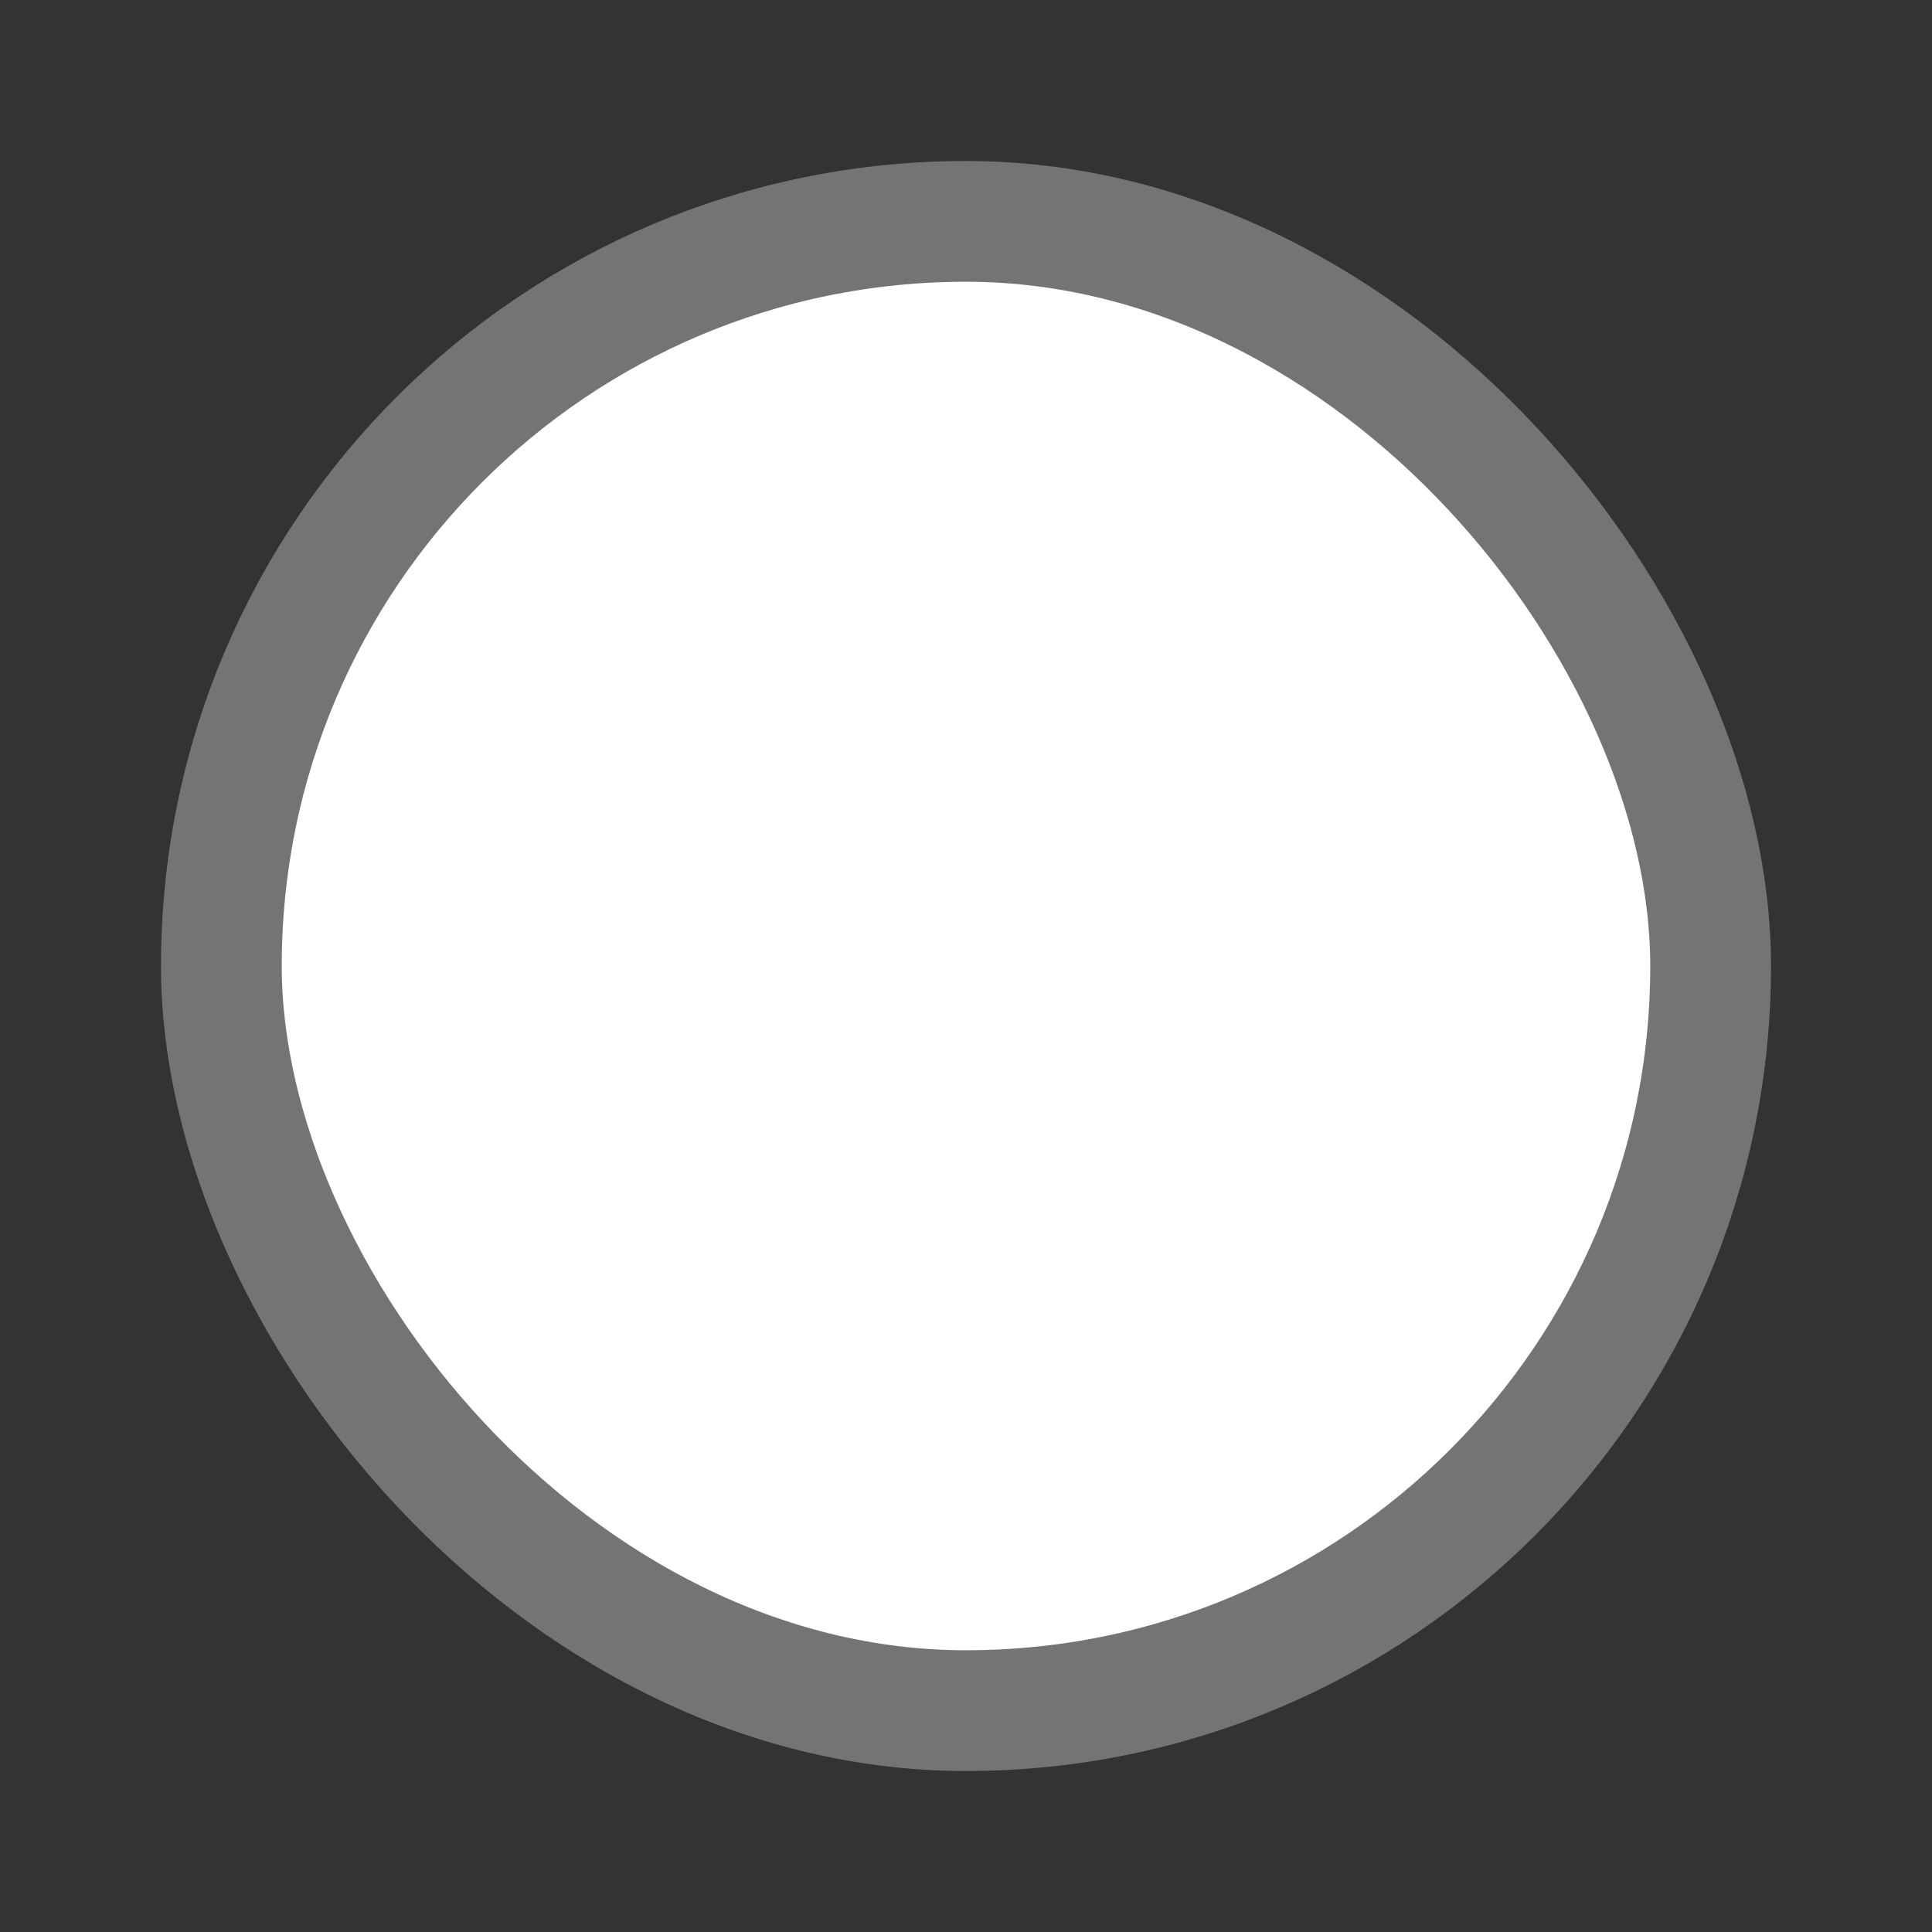 <svg width="24" height="24" viewBox="0 0 24 24" fill="none" xmlns="http://www.w3.org/2000/svg">
<rect x="0" y="0" width="24" height="24" fill="#333333" stroke="none"/>
<rect x="2.75" y="2.75" width="18.5" height="18.5" rx="9.25" fill="white"/>
<rect x="2.75" y="2.75" width="18.5" height="18.5" rx="9.25" stroke="#747475" stroke-width="1.5"/>
</svg>
